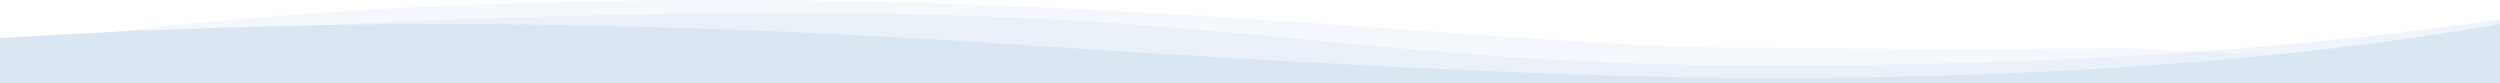 <?xml version="1.0" encoding="UTF-8"?>
<svg width="1440px" height="48px" viewBox="0 0 1440 48" version="1.1" xmlns="http://www.w3.org/2000/svg" xmlns:xlink="http://www.w3.org/1999/xlink">
    <title>Stay Connected_Wave_Blue</title>
    <g id="ASSETS" stroke="none" stroke-width="1" fill="none" fill-rule="evenodd">
        <g id="Stay-Connected_Wave_Blue" transform="translate(0, 0)" fill="#DBE6F3">
            <path d="M1440,0 L1440,20.695 C1322.587,38.898 1182.92,48 1021,48 C778.12,48 563.645,22.141 453.471,20.695 C381.926,19.755 299.282,19.574 205.538,20.151 C88.208,12.153 19.695,13.89 0,25.362 L0,0 L1440,0 Z" id="Rectangle" opacity="0.32" transform="translate(720, 24) scale(-1, -1) translate(-720, -24) "></path>
            <path d="M1440,7.561 L1440,44.327 C1320.726,26.626 1180.128,17.775 1018.208,17.775 C805.526,17.775 721.094,45.146 501.785,47.715 C355.578,49.428 188.317,43.424 0,29.704 L0,7.561 L1440,7.561 Z" id="Rectangle" opacity="0.448" transform="translate(720, 27.78) scale(1, -1) translate(-720, -27.78) "></path>
            <path d="M1440,13.857 L1440,47.974 C1320.378,27.231 1179.607,16.86 1017.687,16.86 C920.321,16.86 767.764,23.859 560.014,37.857 C456.234,44.277 359.573,47.65 270.032,47.974 C180.491,48.298 90.481,45.601 0,39.883 L0,13.857 L1440,13.857 Z" id="Rectangle" transform="translate(720, 30.928) scale(1, -1) translate(-720, -30.928) "></path>
        </g>
    </g>
</svg>